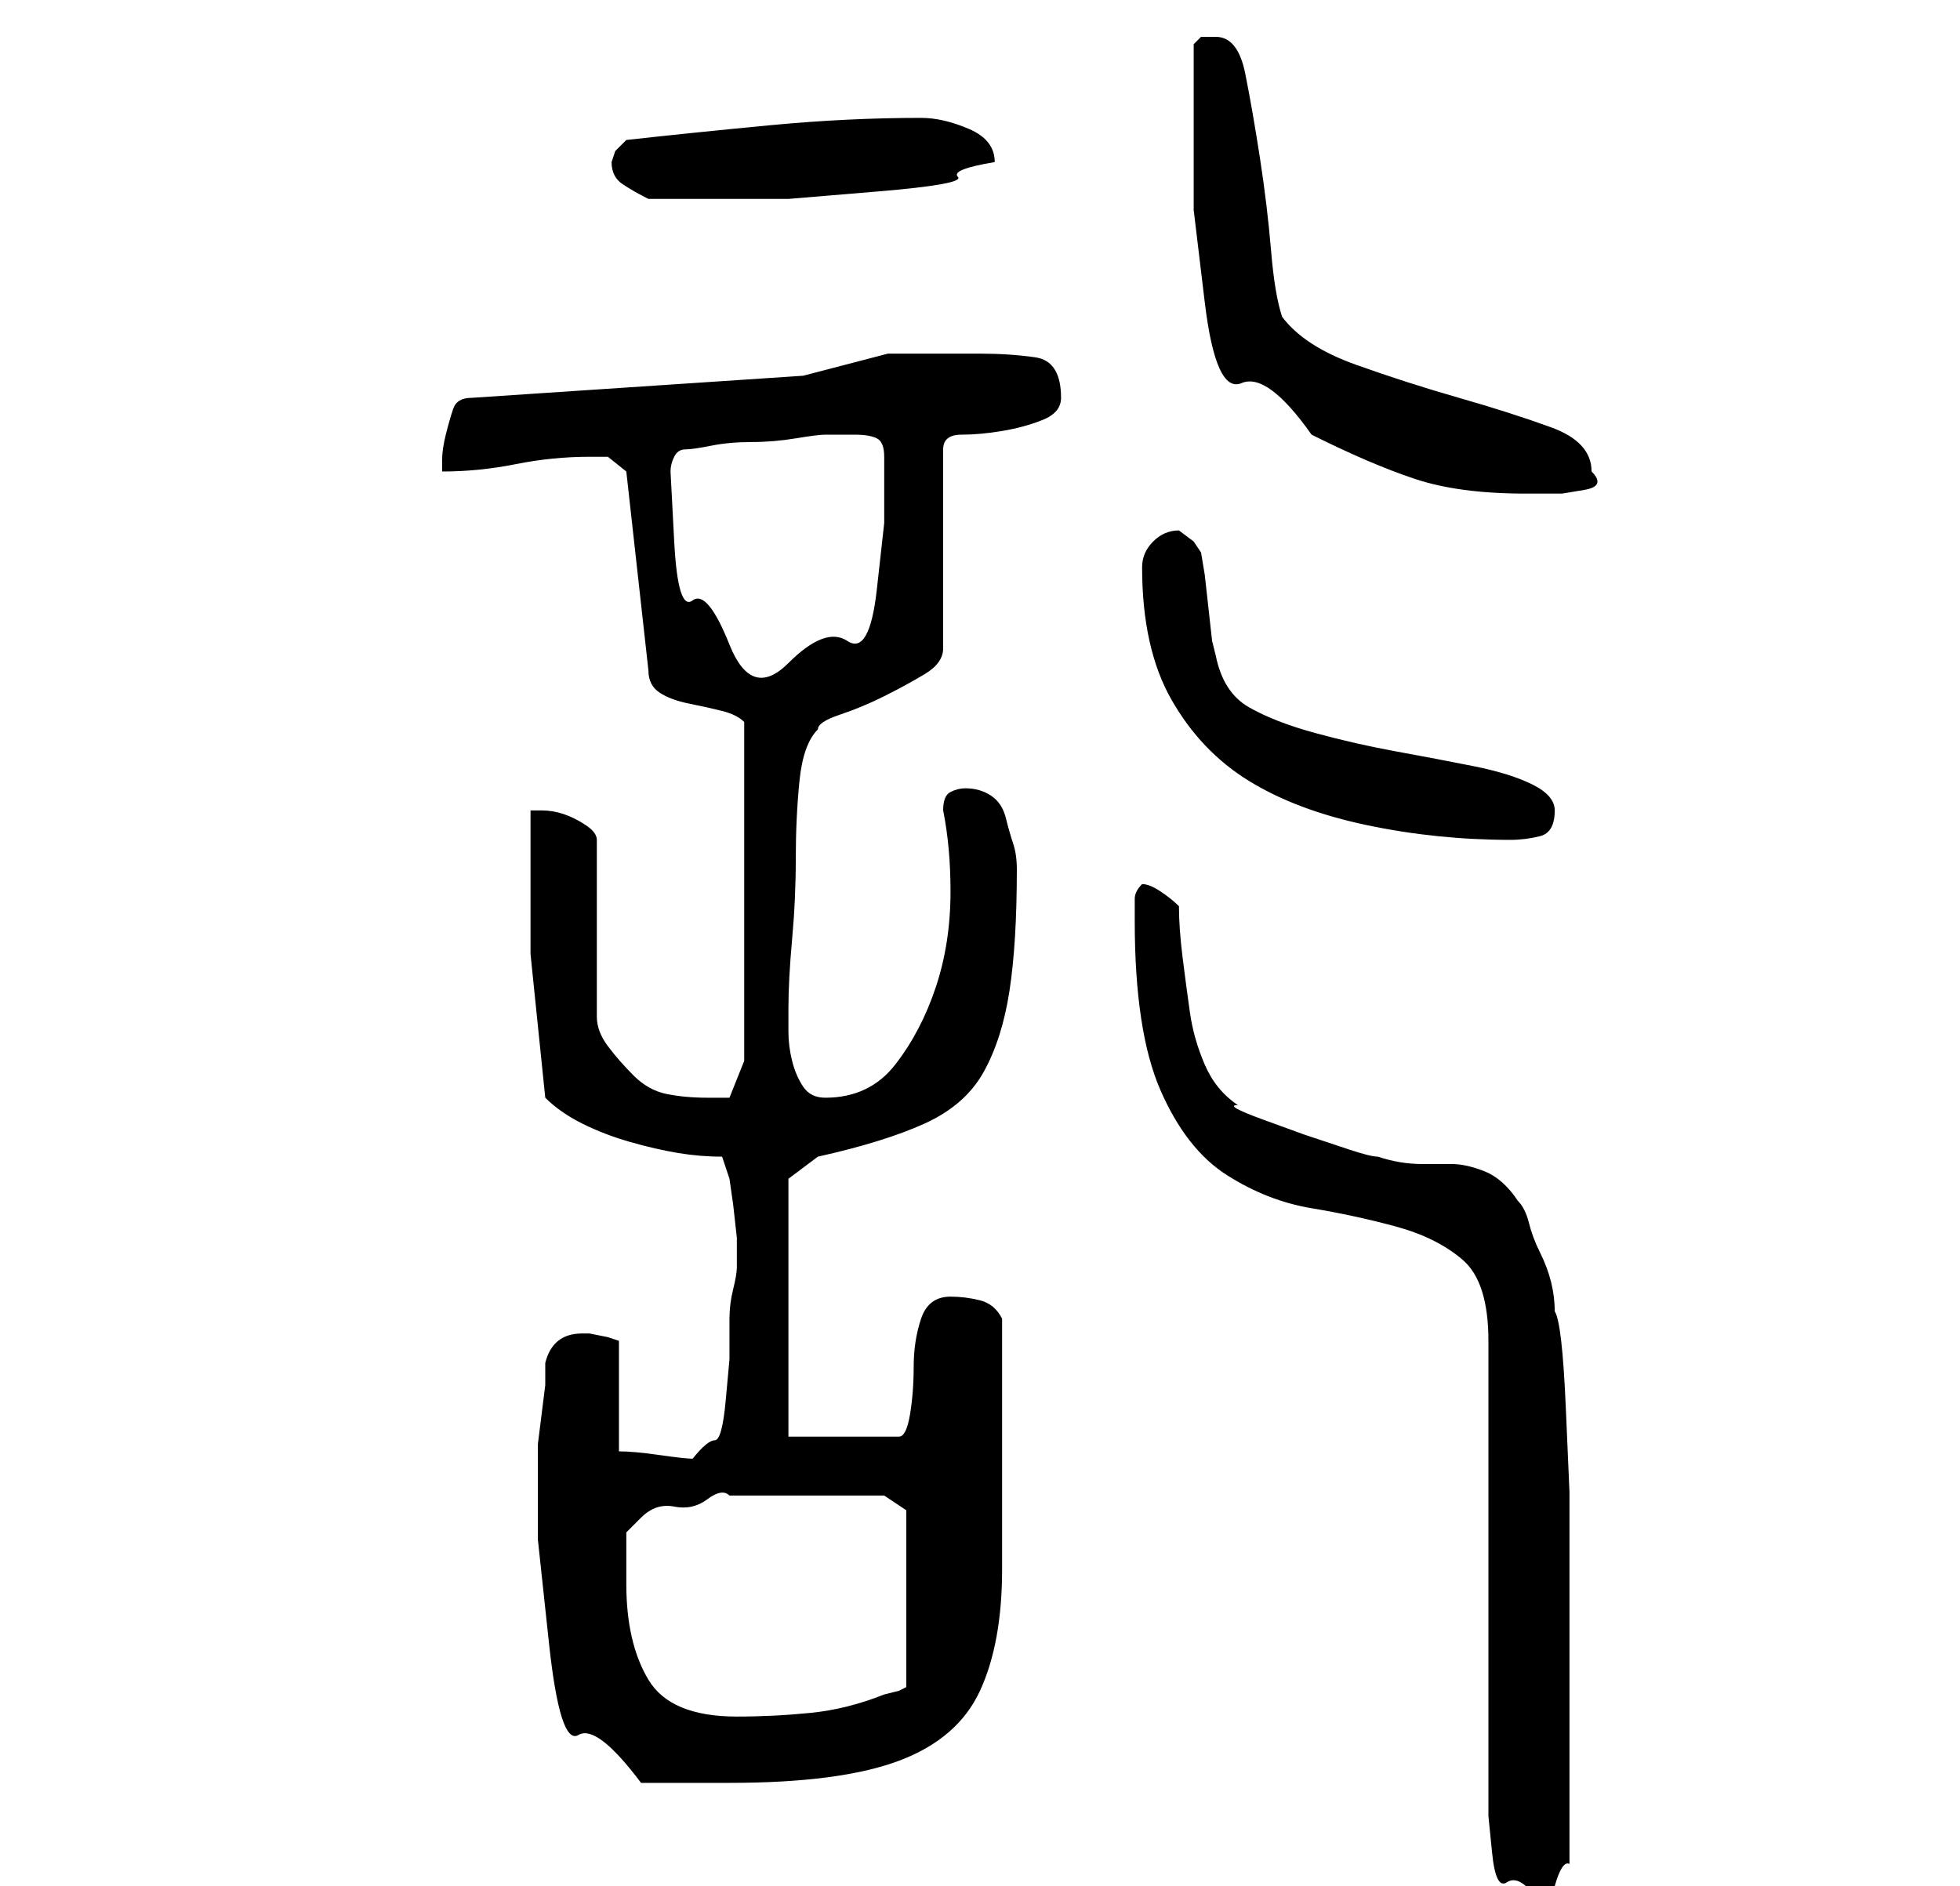 <?xml version="1.0" standalone="no"?>
<!DOCTYPE svg PUBLIC "-//W3C//DTD SVG 1.1//EN" "http://www.w3.org/Graphics/SVG/1.1/DTD/svg11.dtd" >
<svg xmlns="http://www.w3.org/2000/svg" xmlns:xlink="http://www.w3.org/1999/xlink" version="1.1" viewBox="-10 0 266 256">
   <path fill="currentColor"
d="M144 125q0 15 3.5 23t9 11.5t11.5 4.5t11.5 2.5t9 4.5t3.5 11v61v3.5t0.5 5t2 4t3.5 1.5t3 -1t2 -3v-5v-8v-7v-5v-13v-12.5t-0.5 -11.5t-1.5 -13q0 -2 -0.5 -4t-1.5 -4t-1.5 -4t-1.5 -3q-2 -3 -4.5 -4t-4.5 -1h-4q-3 0 -6 -1q-1 0 -4 -1l-6 -2t-5.5 -2t-3.5 -2
q-3 -2 -4.5 -5.5t-2 -7t-1 -7.5t-0.5 -7q-1 -1 -2.5 -2t-2.5 -1q-1 1 -1 2v3zM63 198v11t1.5 14t4 12.5t8.5 6.5h12q15 0 23 -3t11 -9.5t3 -16.5v-23v-11q-1 -2 -3 -2.5t-4 -0.5q-3 0 -4 3t-1 6.5t-0.5 6.5t-1.5 3h-15v-35l4 -3q9 -2 14.5 -4.5t8 -7t3.5 -11t1 -16.5
q0 -2 -0.5 -3.5t-1 -3.5t-2 -3t-3.5 -1q-1 0 -2 0.5t-1 2.5q1 5 1 11q0 7 -2 13t-5.5 10.5t-9.5 4.5q-2 0 -3 -1.5t-1.5 -3.5t-0.5 -4v-3q0 -4 0.5 -9.5t0.5 -11t0.5 -10.5t2.5 -7q0 -1 3 -2t6 -2.5t5.5 -3t2.5 -3.5v-27q0 -2 2.5 -2t5.5 -0.5t5.5 -1.5t2.5 -3
q0 -5 -3.5 -5.5t-7.5 -0.5h-12.5t-11.5 3l-45 3q-2 0 -2.5 1.5t-1 3.5t-0.5 3.5v1.5q5 0 10 -1t10 -1h2.5t2.5 2l3 27q0 2 1.5 3t4 1.5t4.5 1t3 1.5v46l-2 5h-1.5h-1.5q-3 0 -5.5 -0.5t-4.5 -2.5t-3.5 -4t-1.5 -4v-24q0 -1 -1.5 -2t-3 -1.5t-3 -0.5h-1.5v19.5t2 19.5
q2 2 5 3.5t6.5 2.5t6.5 1.5t6 0.5l1 3l0.5 3.5t0.5 4.5v4q0 1 -0.5 3t-0.5 4v2v3.5t-0.5 5.5t-1.5 5.5t-3 2.5q-1 0 -4.5 -0.5t-5.5 -0.5v-15l-1.5 -0.5t-2.5 -0.5h-1q-4 0 -5 4v3t-0.5 4t-0.5 4v2zM75 215v-3.5v-3.5t2 -2t4.5 -1.5t4.5 -1t3 -0.5h2.5h2.5h4h4h4h4l3 2v24
l-1 0.5t-2 0.5q-5 2 -10 2.5t-10 0.5q-9 0 -12 -5t-3 -13zM145 77q0 11 4 18t10.5 11t16 6t19.5 2q2 0 4 -0.5t2 -3.5q0 -2 -3 -3.5t-8 -2.5t-10.5 -2t-11 -2.5t-9 -3.5t-4.5 -7l-0.5 -2t-0.5 -4.5t-0.5 -4.5t-0.5 -3l-1 -1.5t-2 -1.5q-2 0 -3.5 1.5t-1.5 3.5zM81 64
q0 -1 0.5 -2t1.5 -1t3.5 -0.5t5.5 -0.5t6 -0.5t4 -0.5h1.5h2.5q2 0 3 0.5t1 2.5v9t-1 9t-4 7t-8 3t-8 -2.5t-5 -6t-2.5 -8t-0.5 -9.5zM152 17v11.5t1.5 12.5t5 11t9.5 7q8 4 14 6t15 2h1.5h3.5t3 -0.5t1 -2.5q0 -4 -5.5 -6t-12.5 -4t-14 -4.5t-10 -6.5q-1 -3 -1.5 -9
t-1.5 -12.5t-2 -11.5t-4 -5h-2t-1 1v11zM73 22q0 2 1.5 3t3.5 2h11h8t12 -1t11 -2t5 -2q0 -3 -3.5 -4.5t-6.5 -1.5q-10 0 -20.5 1t-19.5 2l-1.5 1.5t-0.5 1.5z" />
</svg>
